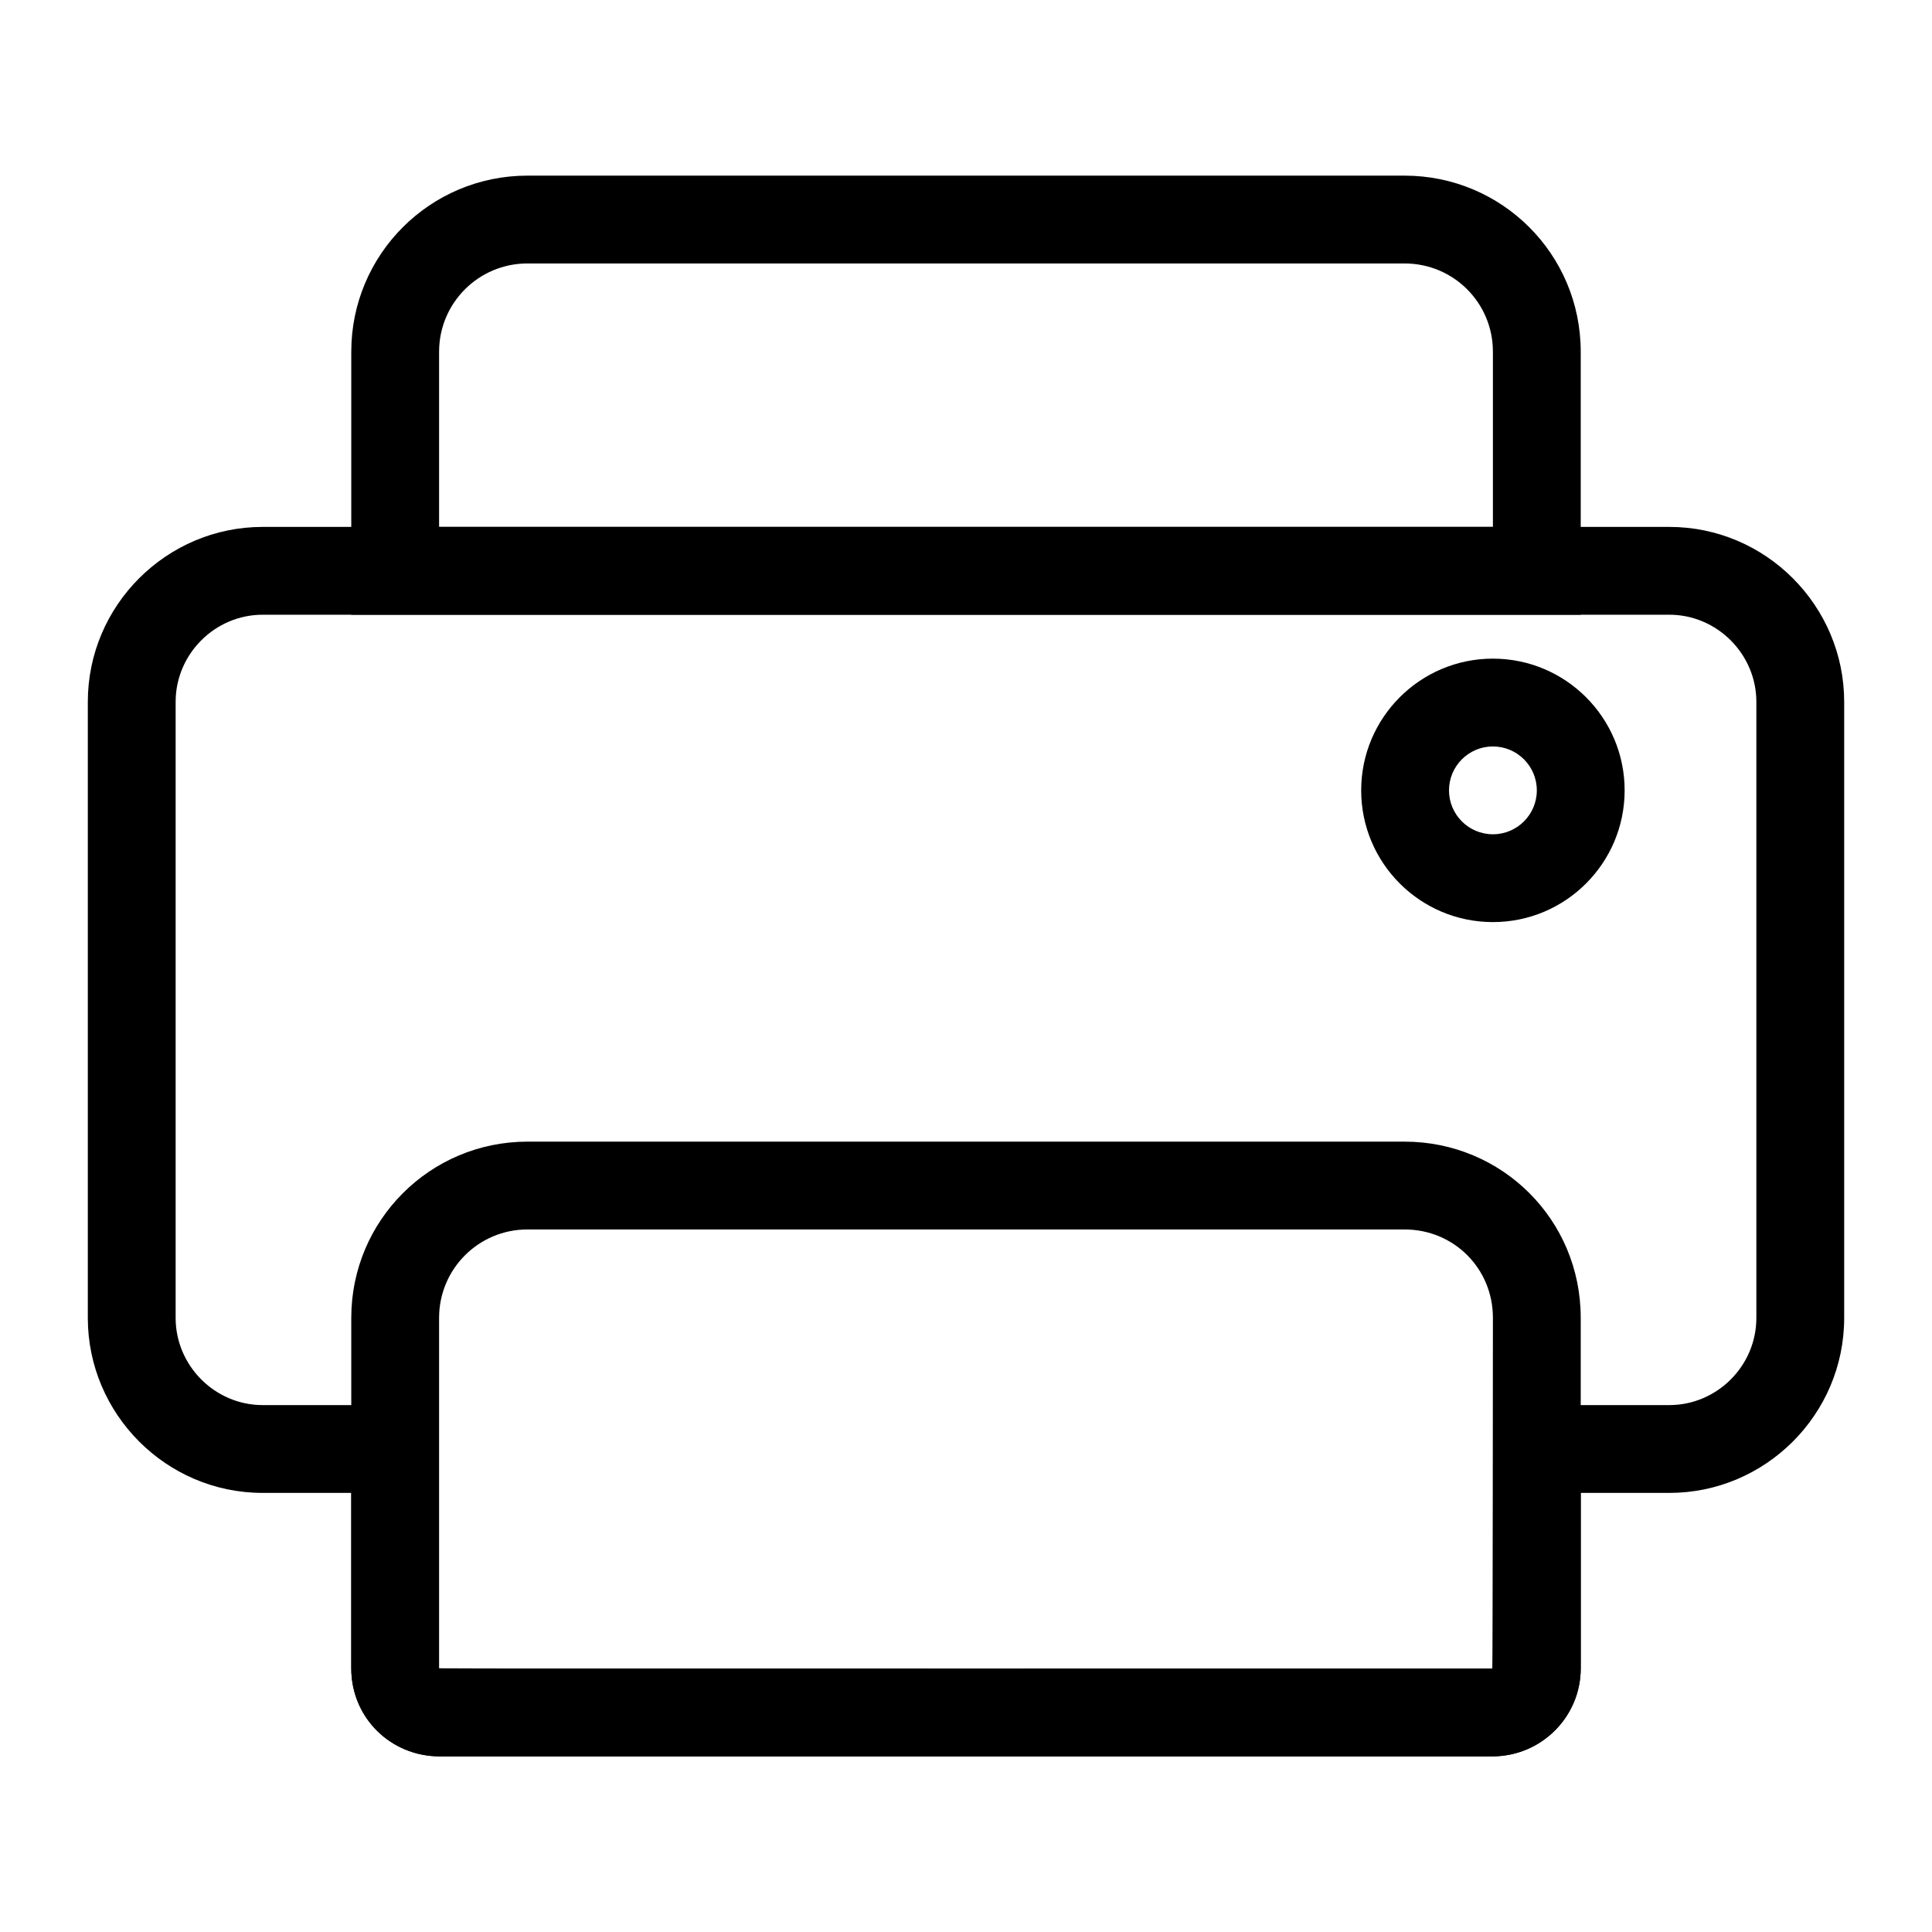 <svg viewBox="0 0 22 22" version="1.1" xmlns="http://www.w3.org/2000/svg" xmlns:xlink="http://www.w3.org/1999/xlink"><g fill-rule="evenodd"><g fill-rule="nonzero"><path d="M2,7.992 L2,15.008 C2,15.551 2.447,16 2.991,16 L19.009,16 C19.552,16 20,15.553 20,15.008 L20,7.992 C20,7.449 19.553,7 19.009,7 L2.991,7 C2.448,7 2,7.447 2,7.992 Z M18,17 L18,18.997 C18,19.551 17.55,20 16.993,20 L5.007,20 C4.451,20 4,19.562 4,18.997 L4,17 L2.991,17 C1.891,17 1,16.1 1,15.008 L1,7.992 C1,6.892 1.898,6 2.991,6 L19.009,6 C20.109,6 21,6.9 21,7.992 L21,15.008 C21,16.108 20.102,17 19.009,17 L18,17 Z M4.995,18.999 C4.995,19.002 17.002,19 17.002,19 C17.007,19 17.004,16 17.004,16 L4.996,16 L4.995,18.999 Z"></path><path d="M17,6 L17,4.005 C17,3.448 16.551,3 15.994,3 L6.006,3 C5.45,3 5,3.45 5,4.005 L5,6 L17,6 Z M4,4.005 C4,2.898 4.897,2 6.006,2 L15.994,2 C17.102,2 18,2.894 18,4.005 L18,7 L4,7 L4,4.005 Z"></path><path d="M17,10.5 C17.828,10.5 18.5,9.828 18.5,9 C18.5,8.172 17.828,7.5 17,7.5 C16.172,7.5 15.5,8.172 15.5,9 C15.5,9.828 16.172,10.5 17,10.5 Z M17,9.5 C16.724,9.5 16.5,9.276 16.5,9 C16.5,8.724 16.724,8.5 17,8.5 C17.276,8.5 17.5,8.724 17.5,9 C17.5,9.276 17.276,9.5 17,9.5 Z"></path><path d="M4,15.006 C4,13.898 4.897,13 6.006,13 L15.994,13 C17.102,13 18,13.887 18,15.006 L18,18.997 C18,19.551 17.55,20 16.993,20 L5.007,20 C4.451,20 4,19.562 4,18.997 L4,15.006 Z M5,15.006 L5,18.997 C5,19.003 16.993,19 16.993,19 C16.998,19 17,15.006 17,15.006 C17,14.444 16.555,14 15.994,14 L6.006,14 C5.45,14 5,14.45 5,15.006 Z"></path></g></g></svg>